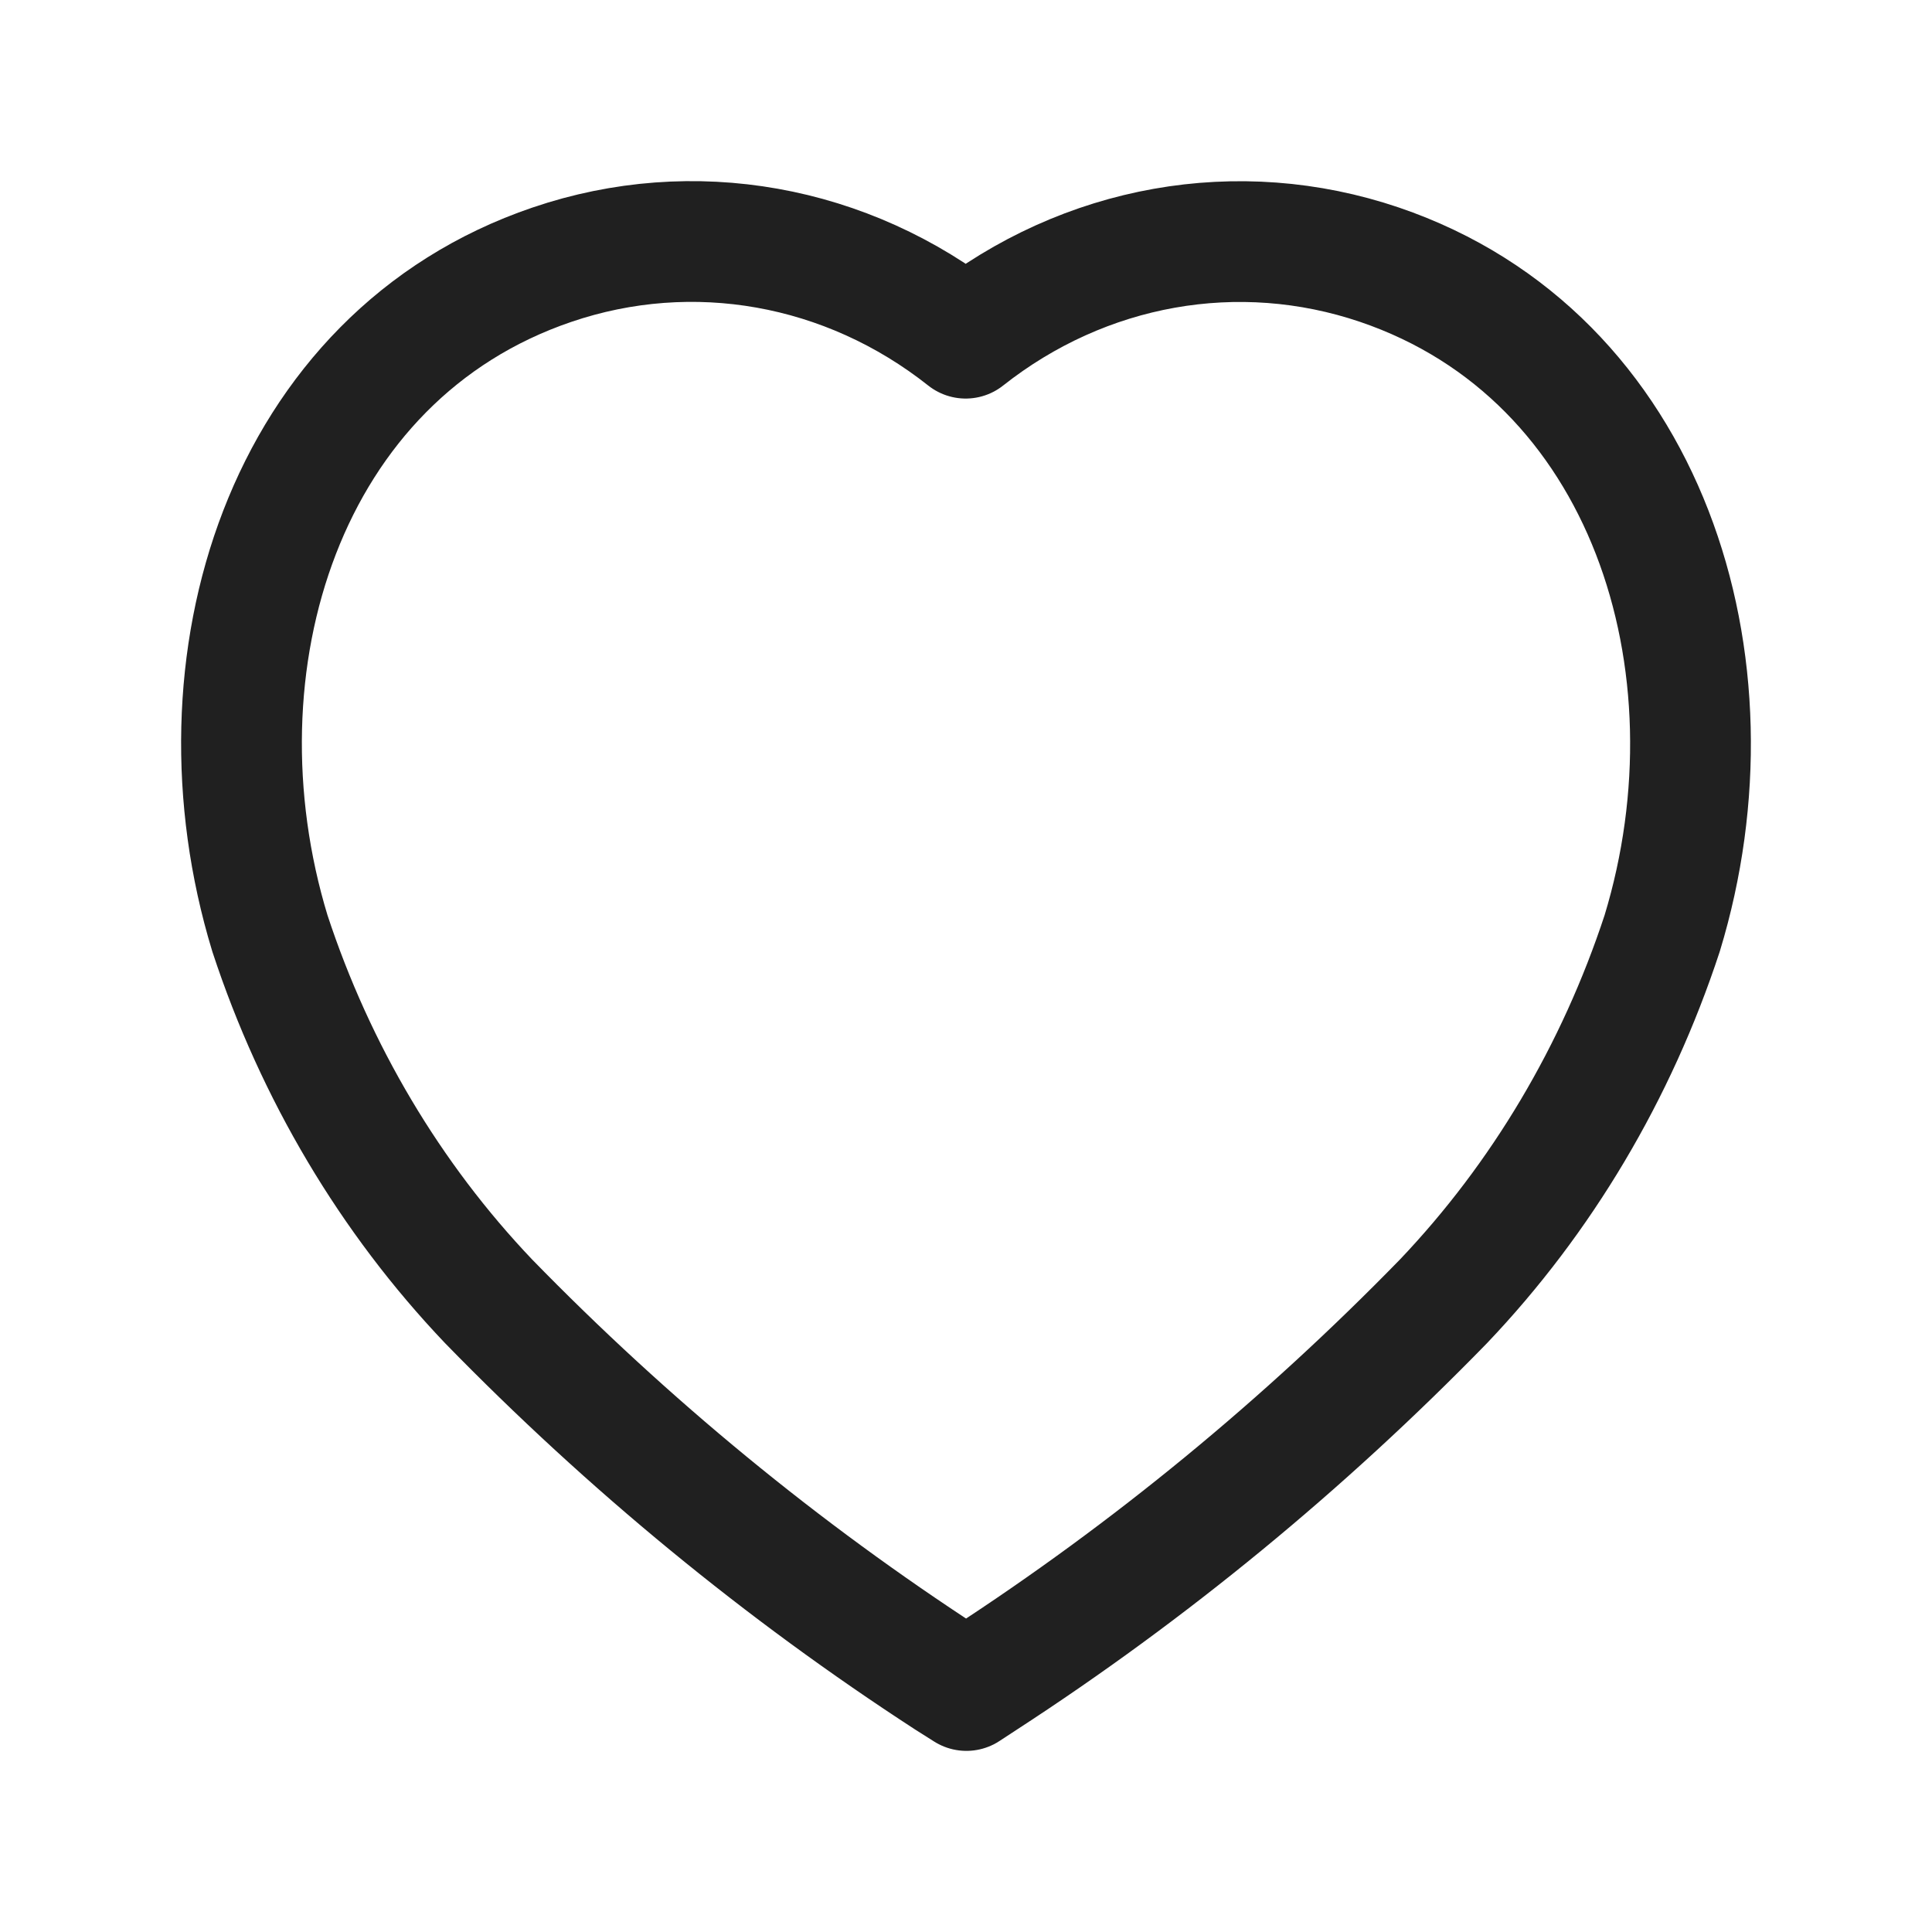 <svg width="24" height="24" viewBox="0 0 24 24" fill="none" xmlns="http://www.w3.org/2000/svg">
<path fill-rule="evenodd" clip-rule="evenodd" d="M11.774 20.854C9.717 19.518 7.804 17.946 6.069 16.165C4.849 14.883 3.92 13.32 3.353 11.595C2.334 8.25 3.525 4.421 6.857 3.288C8.608 2.692 10.521 3.033 11.996 4.201C13.473 3.034 15.384 2.694 17.136 3.288C20.468 4.421 21.667 8.25 20.648 11.595C20.081 13.32 19.152 14.883 17.932 16.165C16.197 17.946 14.284 19.518 12.228 20.854L12.005 21L11.774 20.854Z" stroke="#202020" stroke-width="1.5" stroke-linecap="round" stroke-linejoin="round"/>
</svg>
